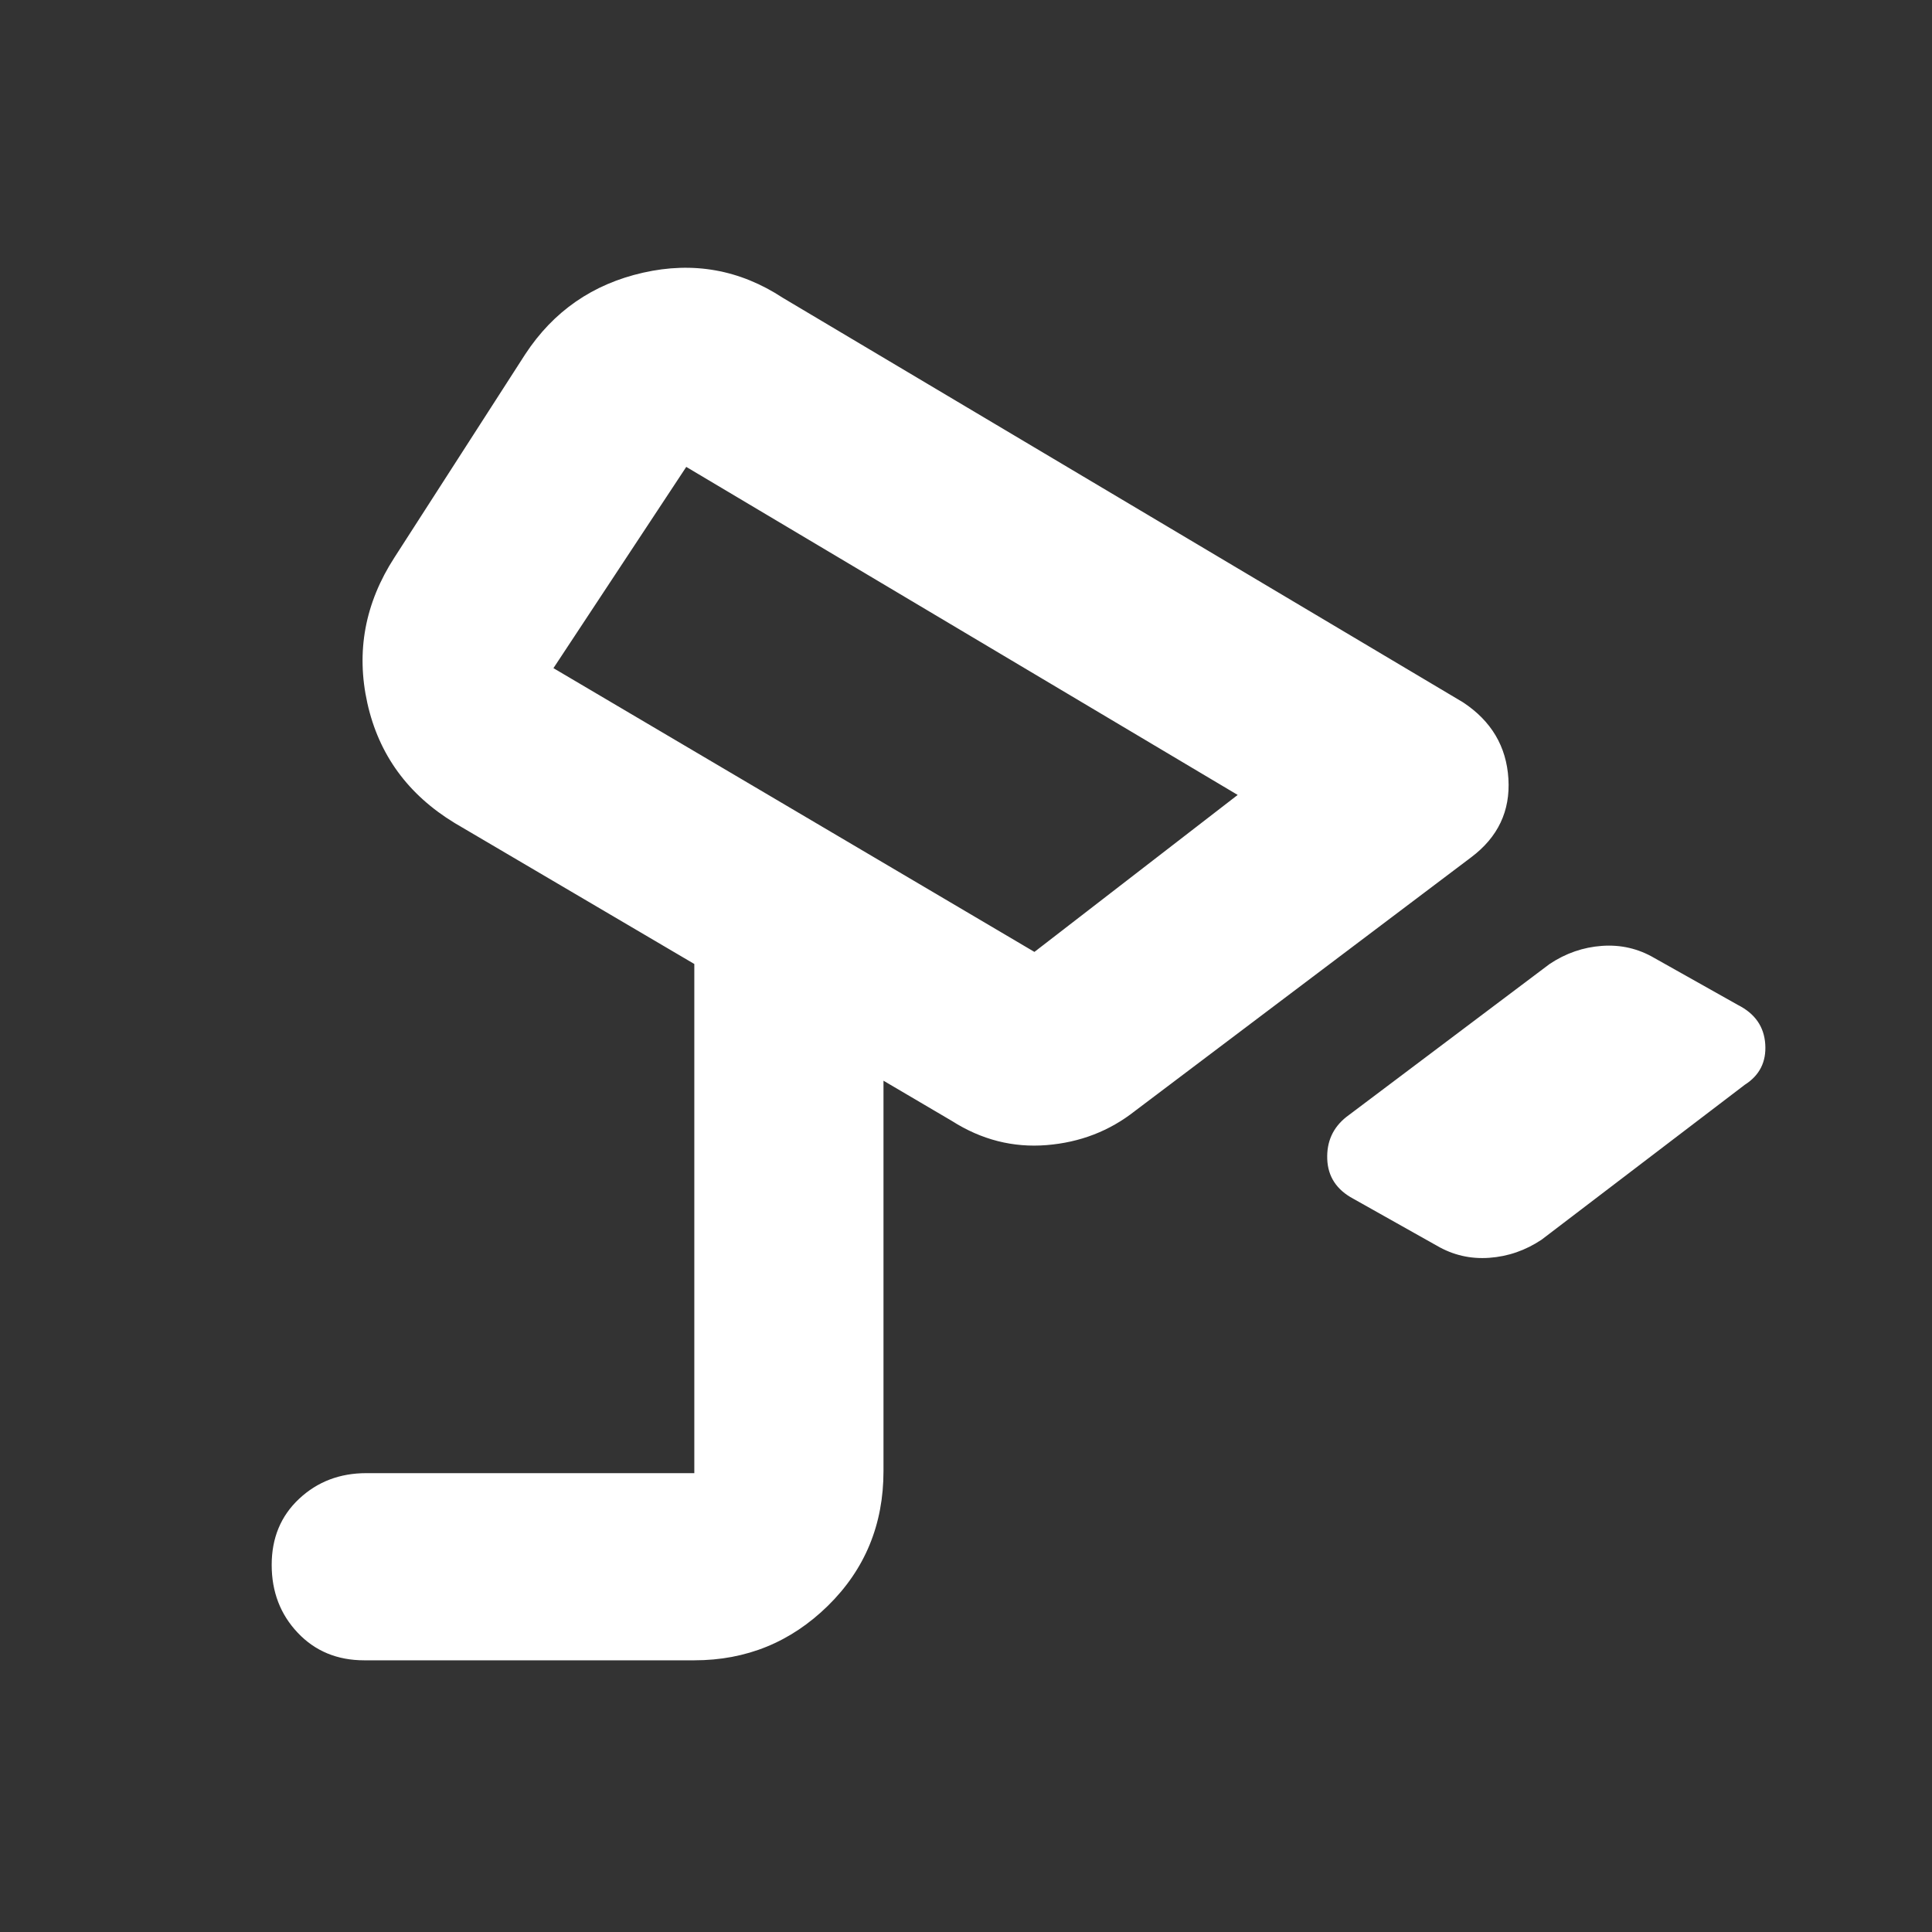 <svg xmlns="http://www.w3.org/2000/svg" height="48" viewBox="0 -960 960 960" width="48"><rect x="0" y="-960" width="960" height="960" fill="#333333" stroke="none"/><path fill="rgb(255, 255, 255)" d="m714-341-41.54-23.35Q660-371 659.5-384.03 659-397.07 669-405l101-76q12-8 26-9t26 6l41.54 23.35q12.76 6.43 13.61 19.54Q878-428 867-421l-101 77q-12 8-26 9t-26-6ZM514-487l101-78-274-163-66 100 239 141Zm-69-120ZM181-135q-20.1 0-33.05-13.68Q135-162.35 135-182.42t13.63-32.83Q162.25-228 182-228h163v-253l-119-70q-34.91-21.2-43.46-59.6Q174-649 196-683l65-101q21-32 58.5-40.5T389-812l338 201q21.05 13.91 22.52 37.95Q751-549 731-534L564-408q-19 15-44 17t-47-12l-34-20v194q0 39.8-27.62 66.9Q383.75-135 345-135H181Z"/></svg>